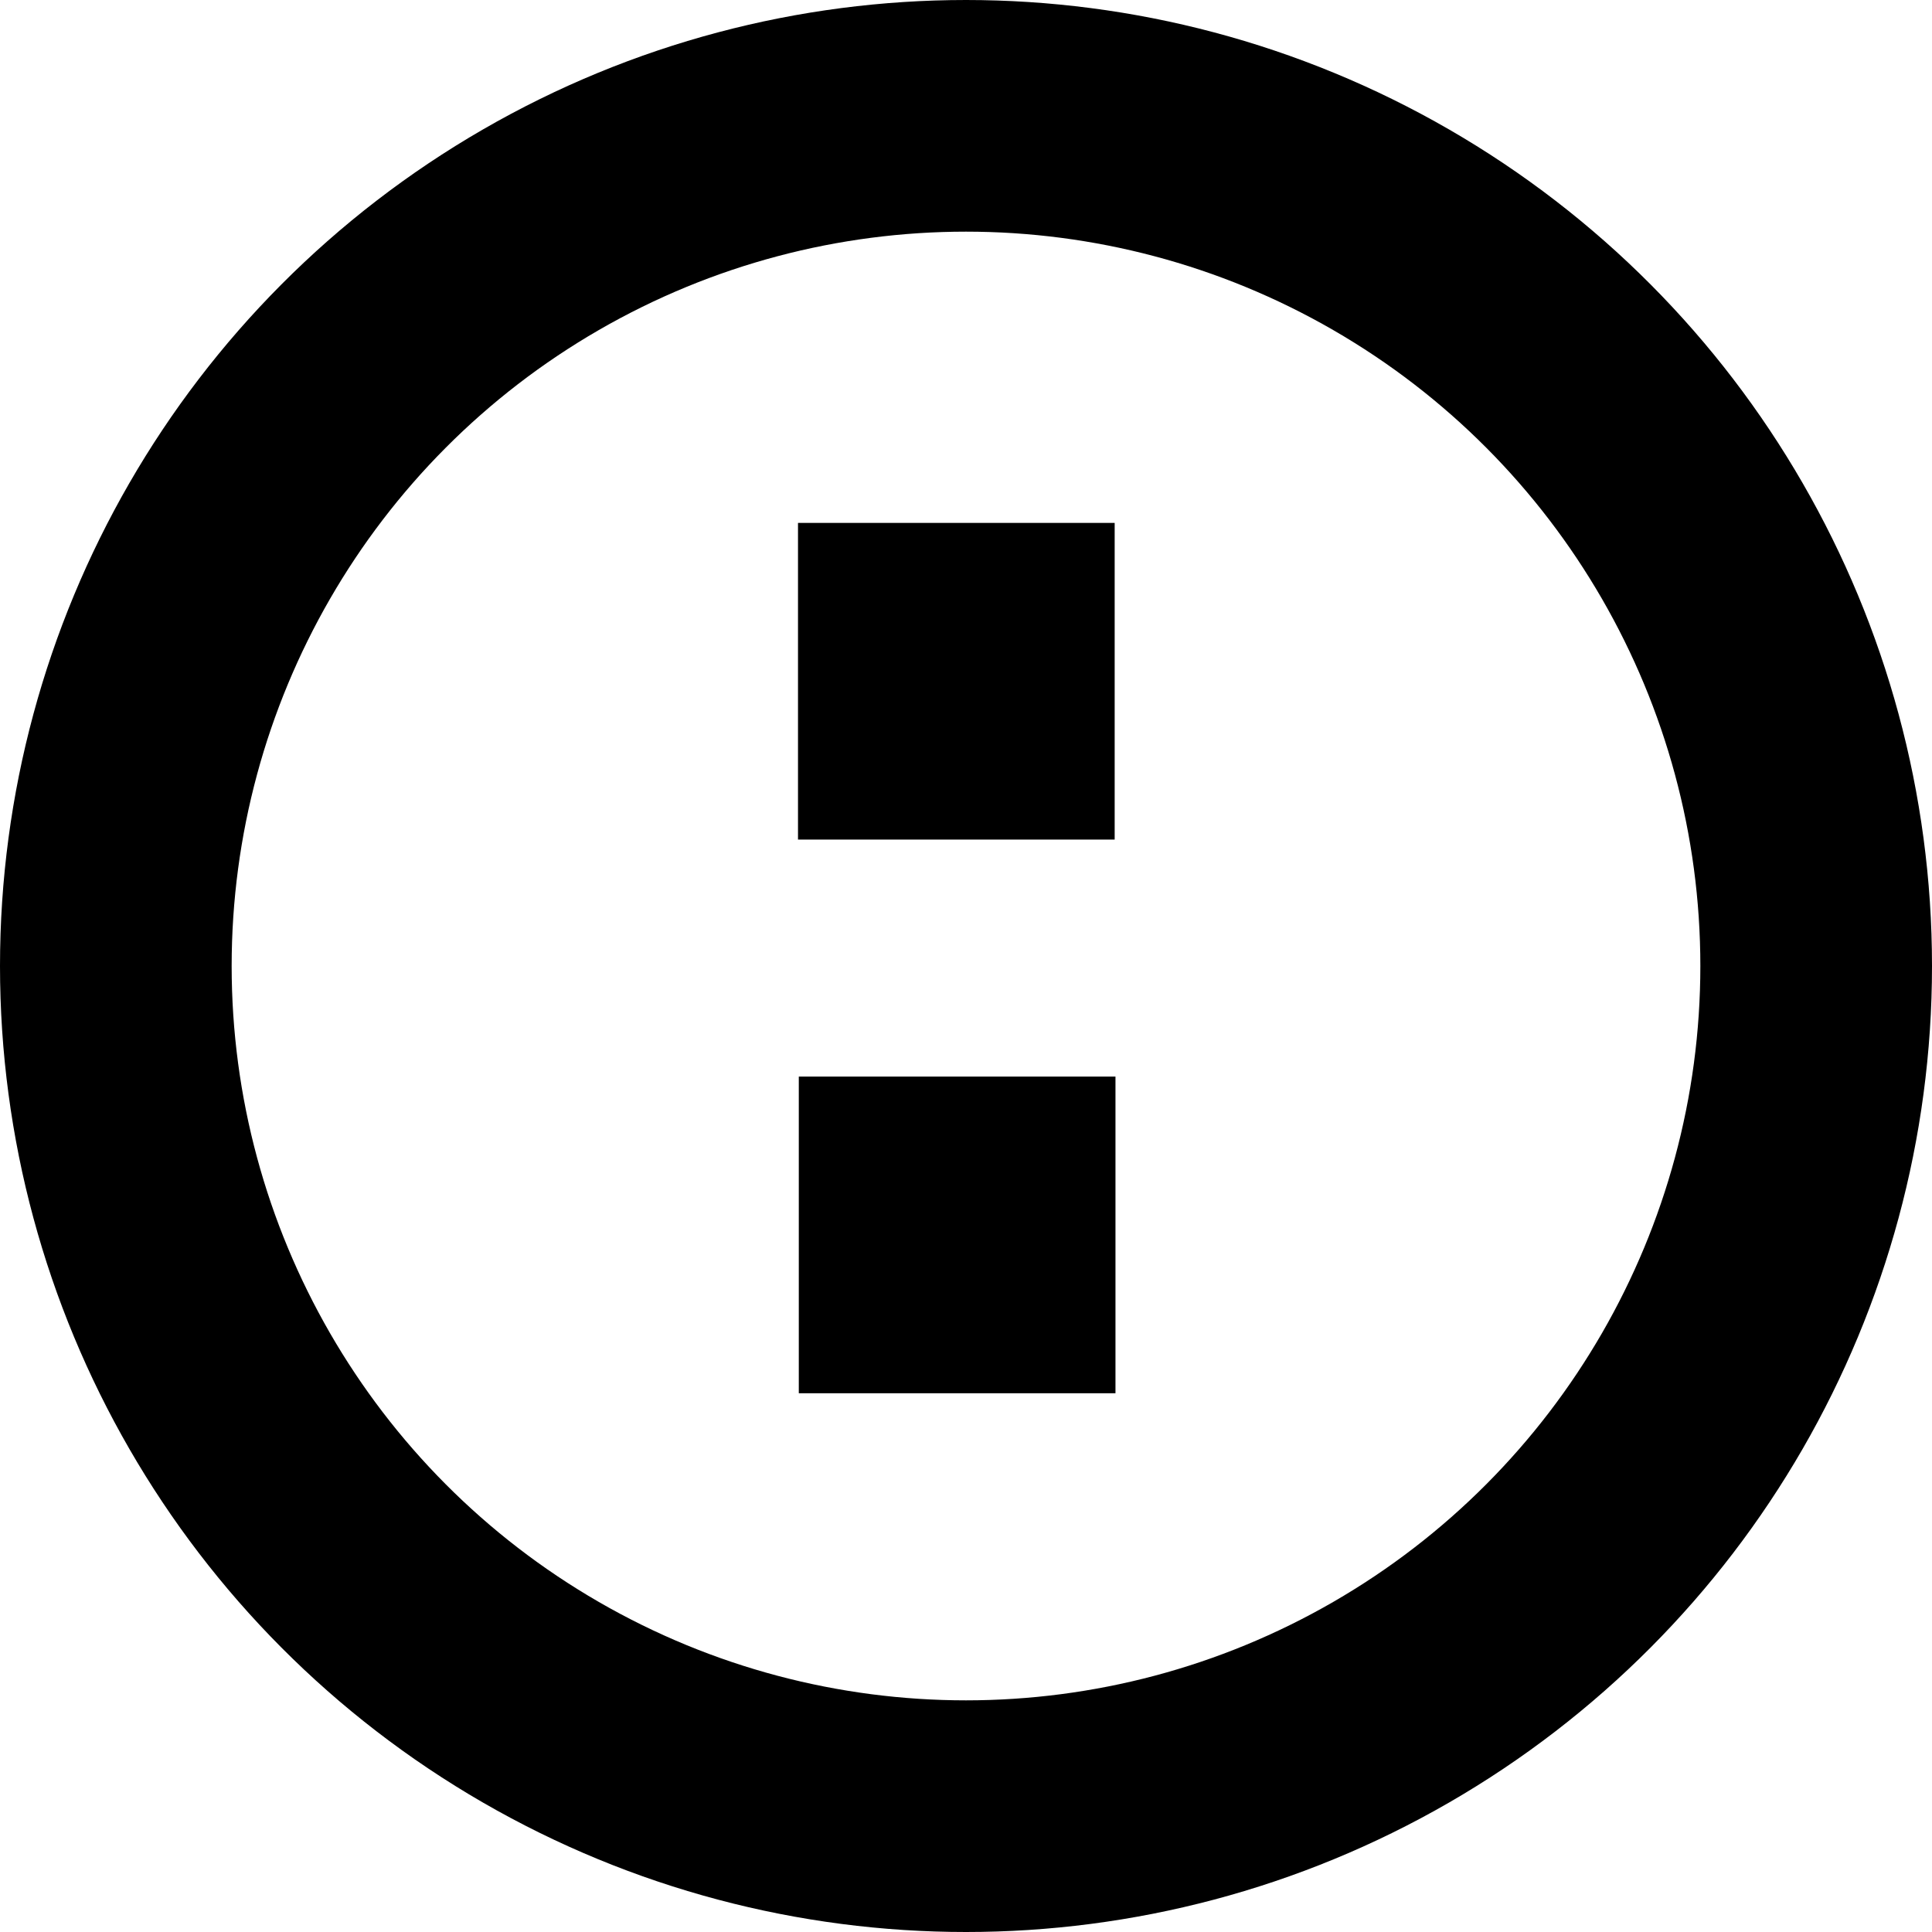 <?xml version="1.0" encoding="UTF-8" standalone="no"?>
<svg
   xmlns:dc="http://purl.org/dc/elements/1.1/"
   xmlns:cc="http://creativecommons.org/ns#"
   xmlns:rdf="http://www.w3.org/1999/02/22-rdf-syntax-ns#"
   xmlns:svg="http://www.w3.org/2000/svg"
   xmlns="http://www.w3.org/2000/svg"
   viewBox="0 0 568.119 568.119"
   height="568.119"
   width="568.119"
   id="svg64"
   version="1.1">
  <defs
     id="defs68" />
  <circle
     r="250"
     cy="284.06"
     cx="284.06"
     id="path92"
     style="fill:none;fill-opacity:1;stroke:#000000;stroke-width:68.119;stroke-miterlimit:4;stroke-dasharray:none;stroke-opacity:1" />
  <rect
     y="187.825"
     x="268.718"
     height="25"
     width="25"
     id="rect899"
     style="fill:none;fill-opacity:1;stroke:#000000;stroke-width:68.119;stroke-miterlimit:4;stroke-dasharray:none;stroke-opacity:1" />
  <rect
     y="350.636"
     x="268.954"
     height="25"
     width="25"
     id="rect899-3"
     style="fill:none;fill-opacity:1;stroke:#000000;stroke-width:68.119;stroke-miterlimit:4;stroke-dasharray:none;stroke-opacity:1" />
</svg>
